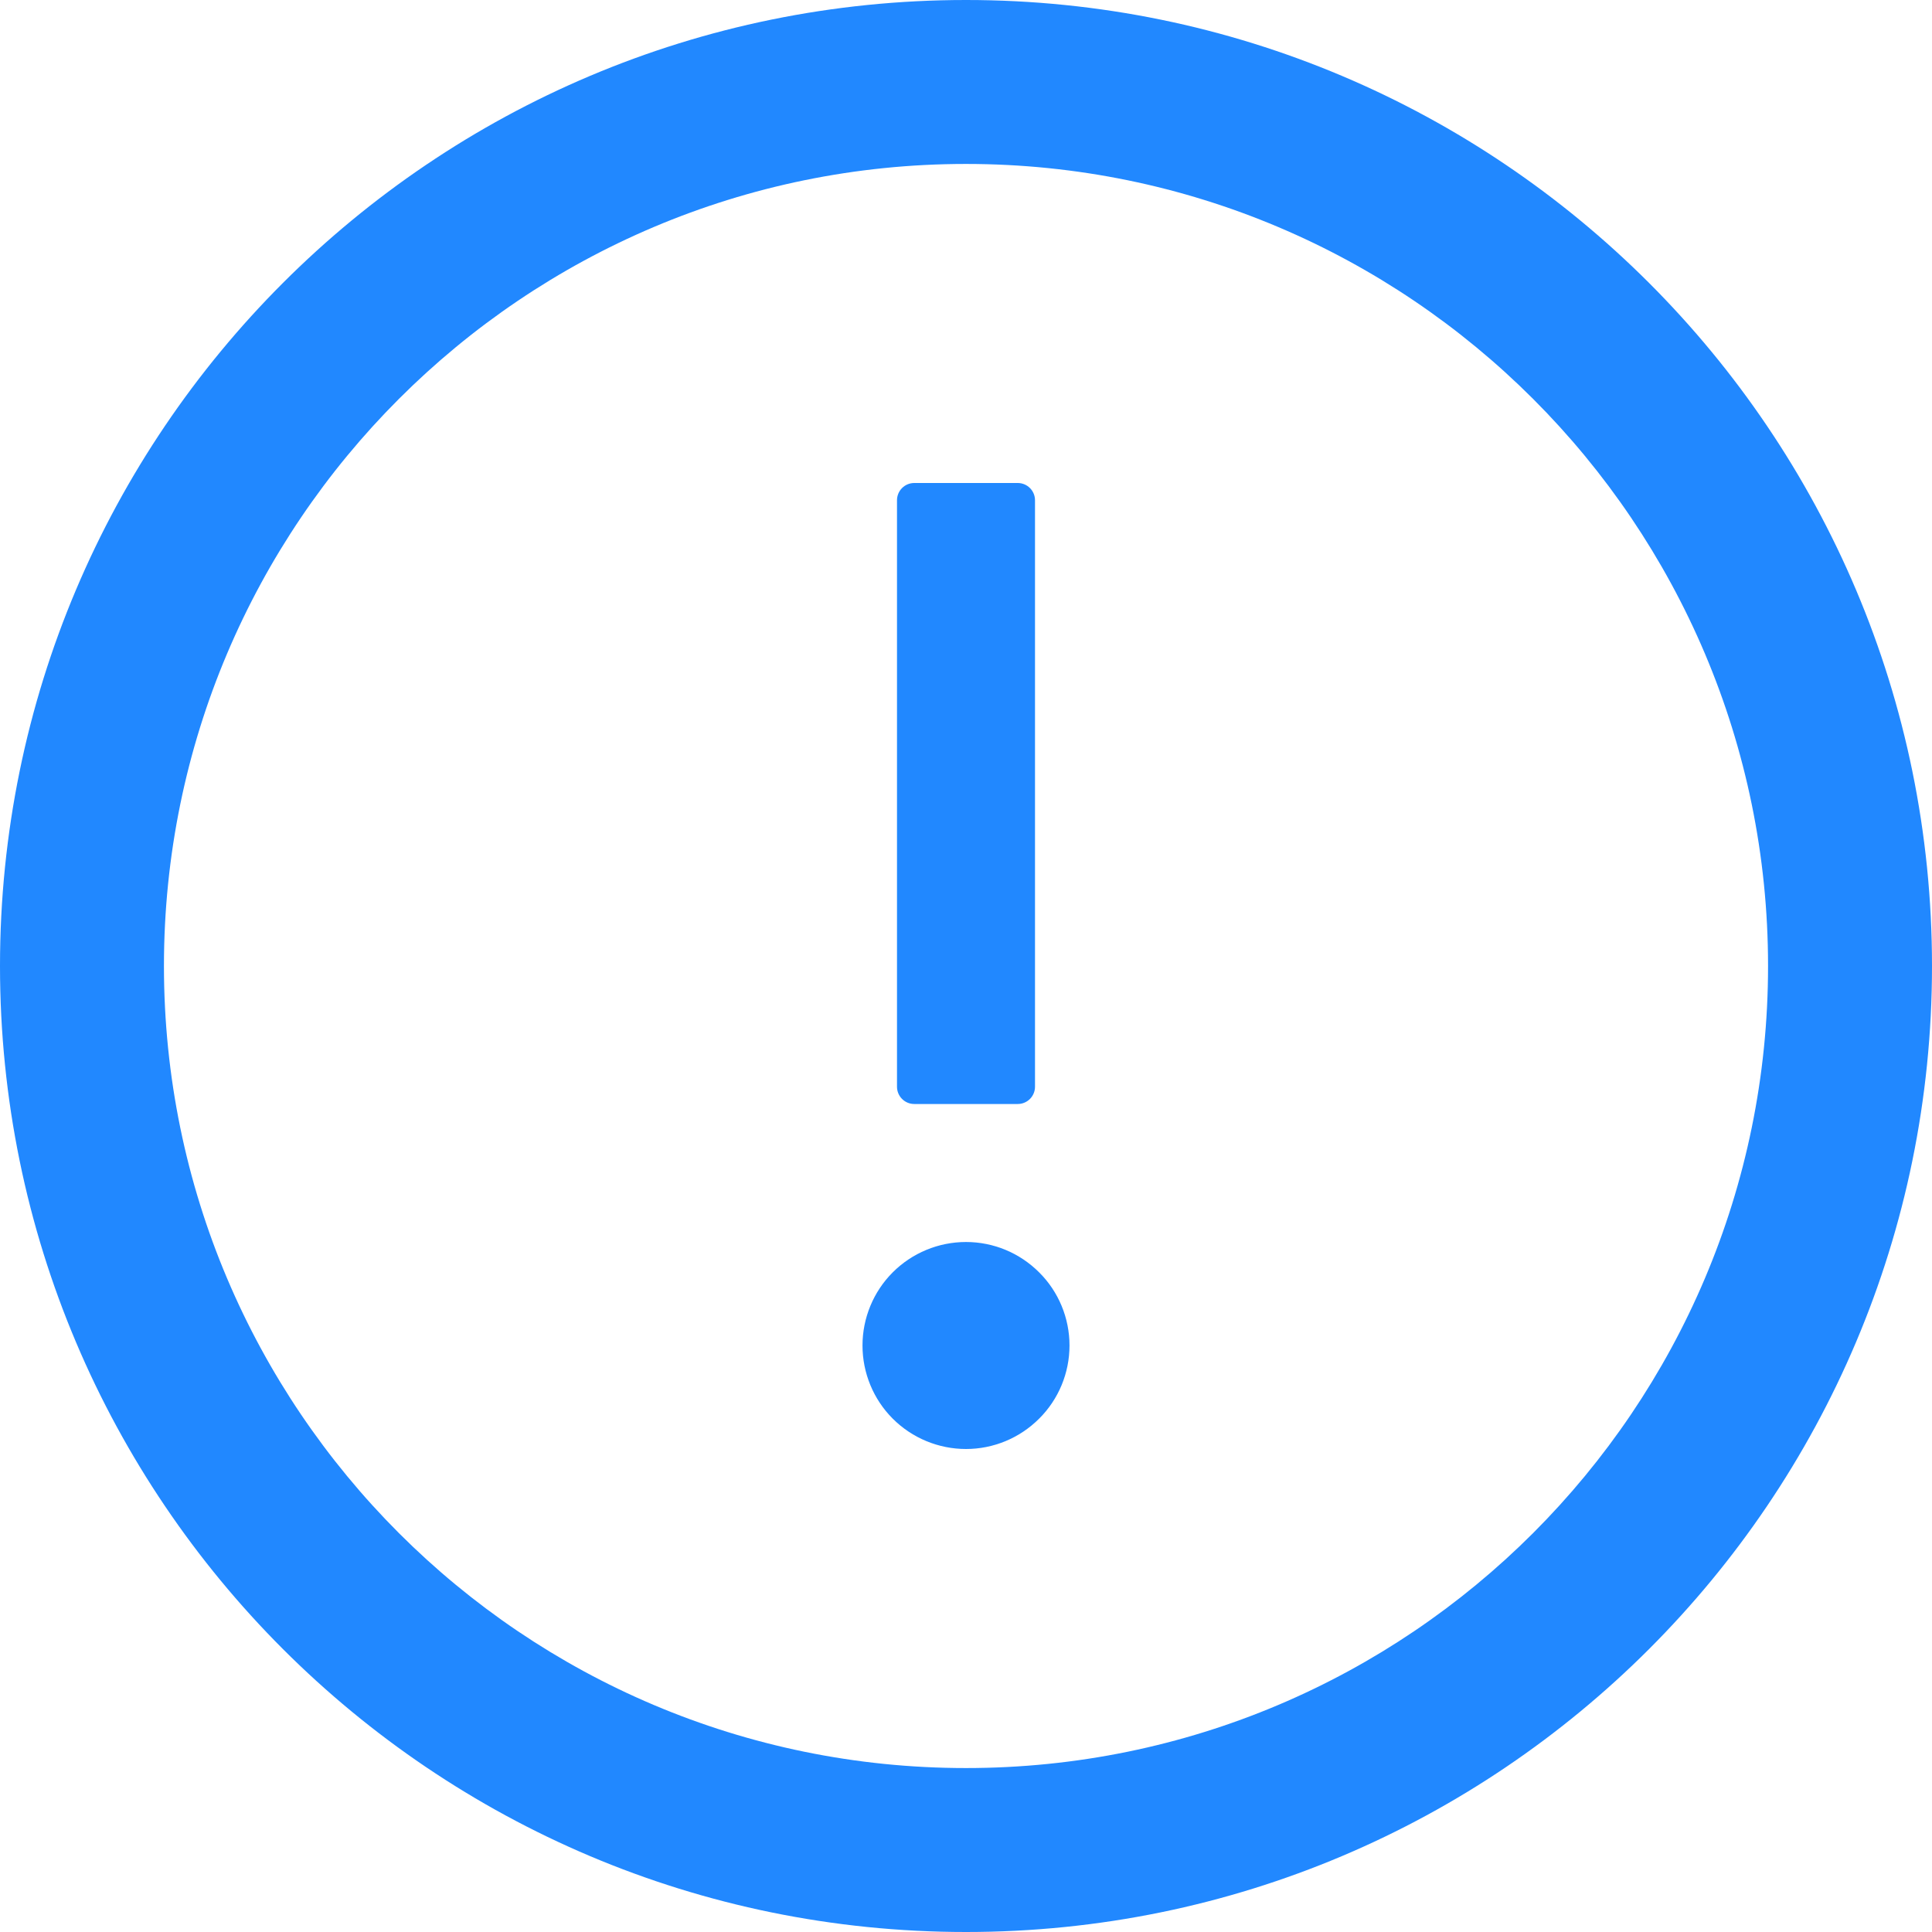 <svg width="14" height="14" viewBox="0 0 14 14" fill="none" xmlns="http://www.w3.org/2000/svg">
<path d="M7 0C3.134 0 0 3.134 0 7C0 10.866 3.134 14 7 14C10.866 14 14 10.866 14 7C14 3.134 10.866 0 7 0ZM7 12.812C3.791 12.812 1.188 10.209 1.188 7C1.188 3.791 3.791 1.188 7 1.188C10.209 1.188 12.812 3.791 12.812 7C12.812 10.209 10.209 12.812 7 12.812Z" fill="#2188FF"/>
<path d="M6.25 9.75C6.25 9.949 6.329 10.14 6.469 10.28C6.61 10.421 6.801 10.5 7 10.5C7.199 10.5 7.389 10.421 7.53 10.28C7.671 10.14 7.75 9.949 7.75 9.75C7.75 9.551 7.671 9.36 7.53 9.22C7.389 9.079 7.199 9 7 9C6.801 9 6.61 9.079 6.469 9.22C6.329 9.36 6.25 9.551 6.25 9.75ZM6.625 8H7.375C7.444 8 7.5 7.944 7.5 7.875V3.625C7.5 3.556 7.444 3.5 7.375 3.5H6.625C6.556 3.5 6.5 3.556 6.5 3.625V7.875C6.5 7.944 6.556 8 6.625 8Z" fill="#2188FF"/>
</svg>
